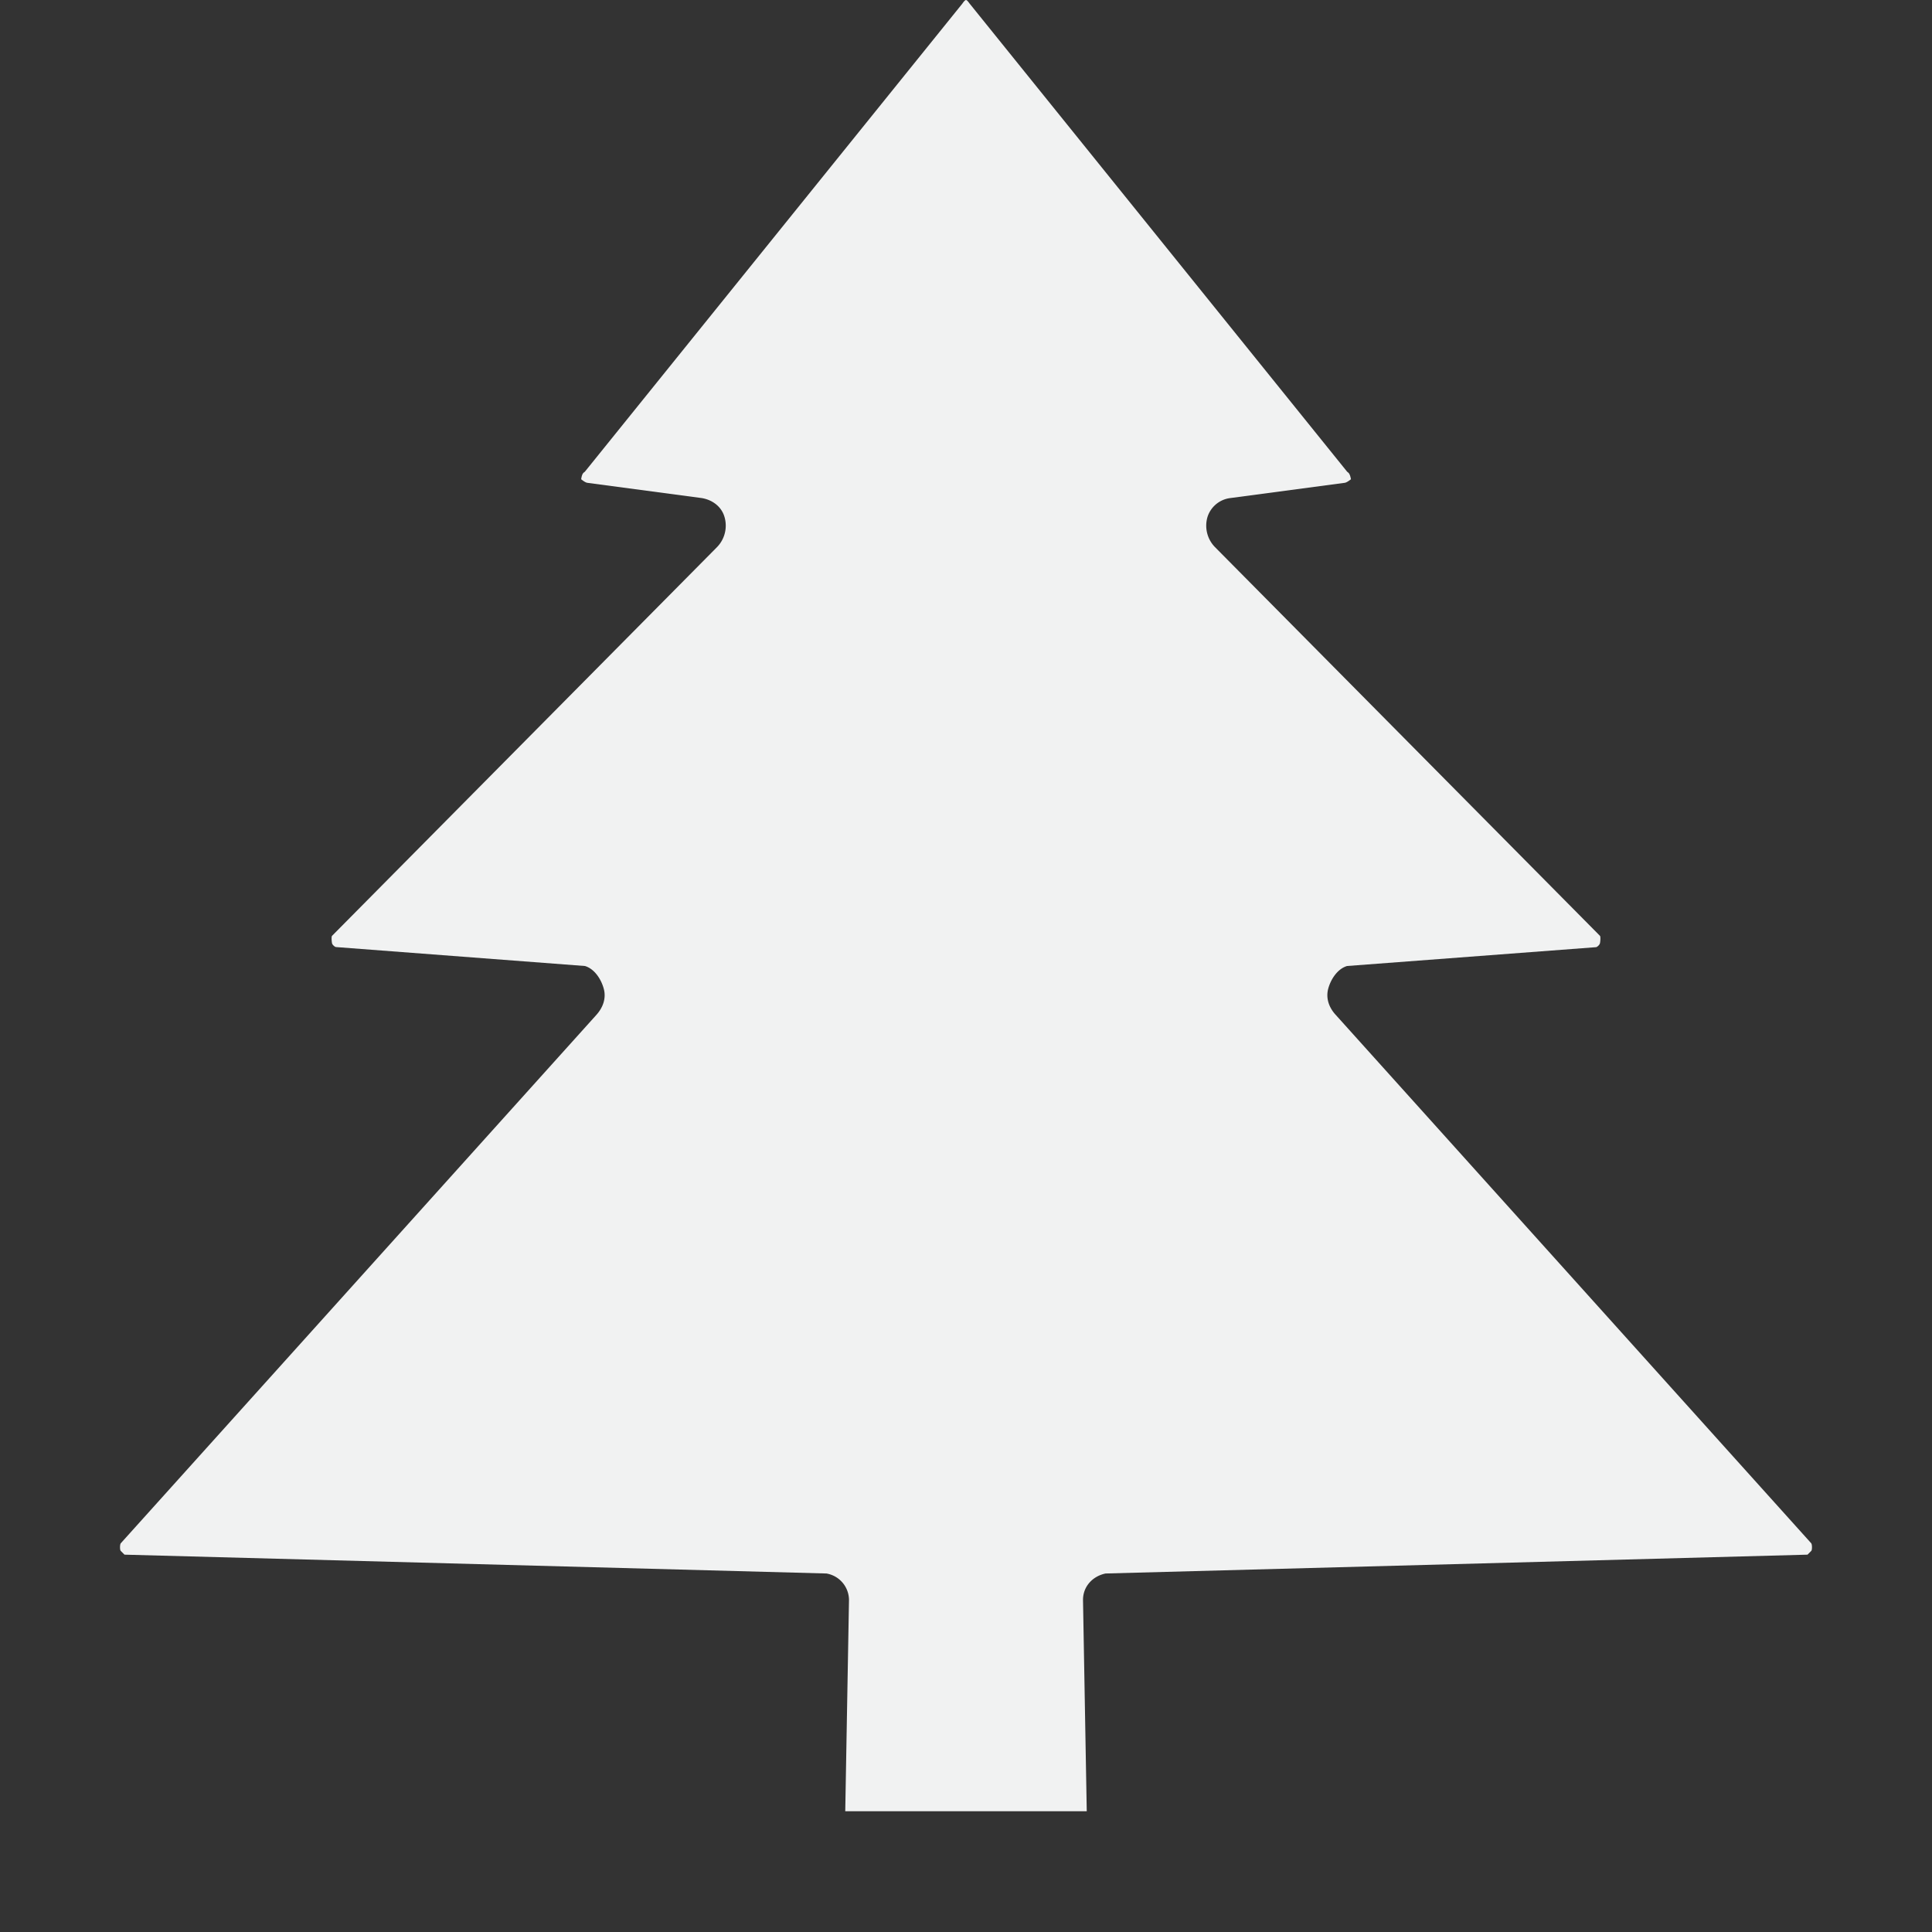 <svg height="16" width="16" xmlns="http://www.w3.org/2000/svg">
    <rect width="100%" height="100%" fill="#333333" stroke="none"/>
    <path d="M8 0c-.011.001-.025.023-.031.031L4.844 3.906c-.007.008-.023.007-.031.063.04.032.05.029.062.031l.938.125c.087.015.162.07.187.156a.255.255 0 0 1-.062.25L2.75 7.75c-.007.007-.003.05 0 .063.003.011.02.027.031.03L4.844 8c.078.023.134.107.156.188.022.08-.007.157-.062.218L1 12.781c-.008.011-.008.056 0 .063l.031.031 5.813.156a.224.224 0 0 1 .187.219L7 15h2l-.031-1.75c0-.112.08-.197.187-.219l5.813-.156.031-.031c.008-.007.008-.052 0-.063l-3.937-4.375c-.056-.06-.085-.138-.063-.219.022-.08.078-.164.156-.187l2.063-.156c.012-.004.028-.02.031-.032.003-.011.007-.055 0-.062l-3.188-3.219a.254.254 0 0 1-.062-.25.227.227 0 0 1 .187-.156L11.125 4c.013-.002.022.001.063-.031-.01-.056-.025-.055-.032-.063L8.031.031C8.024.023 8.011.001 8 0z" fill="#f1f2f2"/>
</svg>
